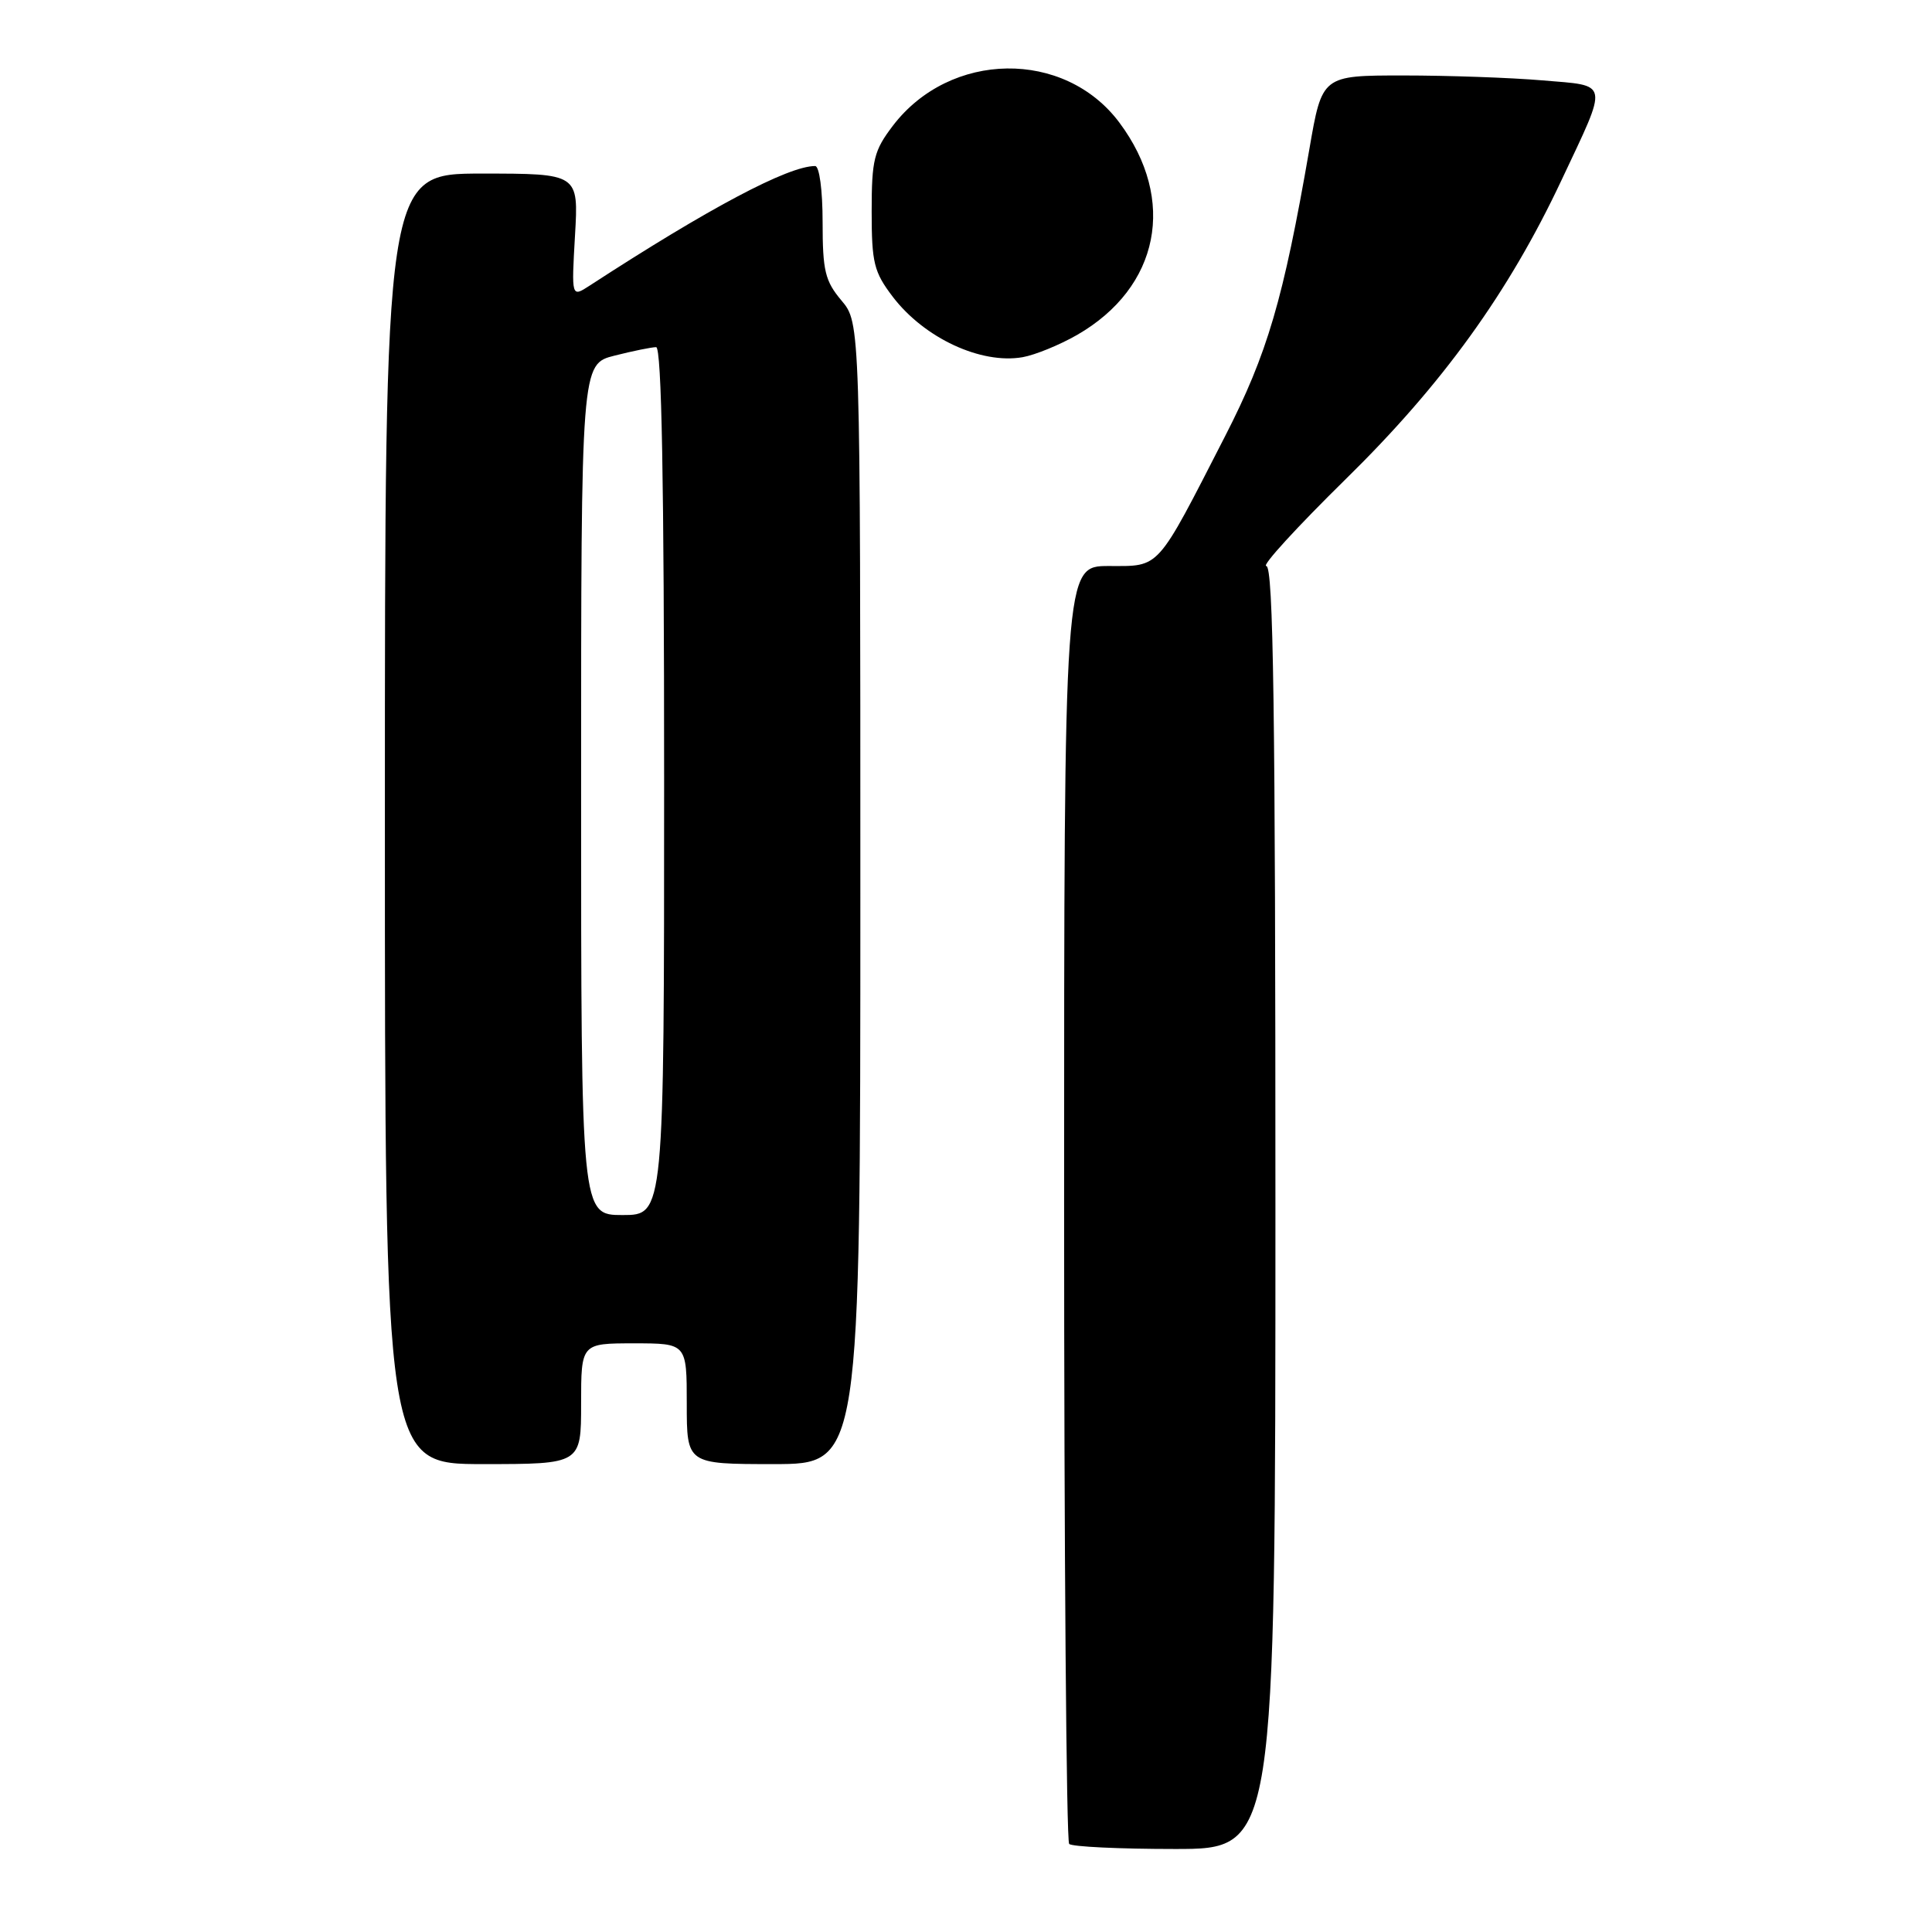 <?xml version="1.0" encoding="UTF-8" standalone="no"?>
<!DOCTYPE svg PUBLIC "-//W3C//DTD SVG 1.1//EN" "http://www.w3.org/Graphics/SVG/1.1/DTD/svg11.dtd" >
<svg xmlns="http://www.w3.org/2000/svg" xmlns:xlink="http://www.w3.org/1999/xlink" version="1.1" viewBox="0 0 256 256">
 <g >
 <path fill="currentColor"
d=" M 169.00 160.00 C 169.00 94.17 168.73 75.00 167.79 75.00 C 167.12 75.00 171.87 69.82 178.32 63.48 C 191.13 50.92 199.90 38.77 206.89 23.91 C 213.17 10.57 213.33 11.41 204.37 10.65 C 200.15 10.29 191.86 10.00 185.94 10.00 C 175.18 10.00 175.18 10.00 173.50 19.75 C 170.04 39.71 167.95 46.83 162.33 57.80 C 153.14 75.73 153.79 75.00 146.92 75.00 C 141.00 75.00 141.00 75.00 141.00 159.33 C 141.00 205.72 141.30 243.97 141.67 244.33 C 142.03 244.70 148.33 245.00 155.67 245.00 C 169.00 245.00 169.00 245.00 169.00 160.00 Z  M 77.00 186.00 C 77.00 178.00 77.00 178.00 84.00 178.00 C 91.00 178.00 91.00 178.00 91.00 186.00 C 91.00 194.00 91.00 194.00 102.50 194.00 C 114.00 194.00 114.00 194.00 114.00 118.39 C 114.00 42.79 114.00 42.79 111.50 39.82 C 109.32 37.23 109.00 35.88 109.00 29.42 C 109.00 25.19 108.57 22.00 108.01 22.00 C 104.43 22.00 93.93 27.57 78.11 37.86 C 75.72 39.41 75.72 39.41 76.19 31.21 C 76.67 23.00 76.67 23.00 63.83 23.00 C 51.00 23.00 51.00 23.00 51.00 108.50 C 51.00 194.00 51.00 194.00 64.00 194.00 C 77.00 194.00 77.00 194.00 77.00 186.00 Z  M 142.72 44.38 C 153.65 38.09 155.96 26.47 148.32 16.24 C 141.05 6.51 125.89 6.72 118.31 16.66 C 115.80 19.96 115.50 21.15 115.50 28.00 C 115.50 34.85 115.80 36.04 118.30 39.33 C 122.48 44.80 129.98 48.29 135.50 47.33 C 137.15 47.04 140.40 45.71 142.72 44.38 Z  M 77.00 104.62 C 77.00 48.24 77.00 48.24 81.44 47.12 C 83.89 46.50 86.36 46.00 86.94 46.00 C 87.67 46.00 88.00 63.76 88.00 103.50 C 88.00 161.00 88.00 161.00 82.50 161.00 C 77.00 161.00 77.00 161.00 77.00 104.62 Z "/>
</g>
</svg>